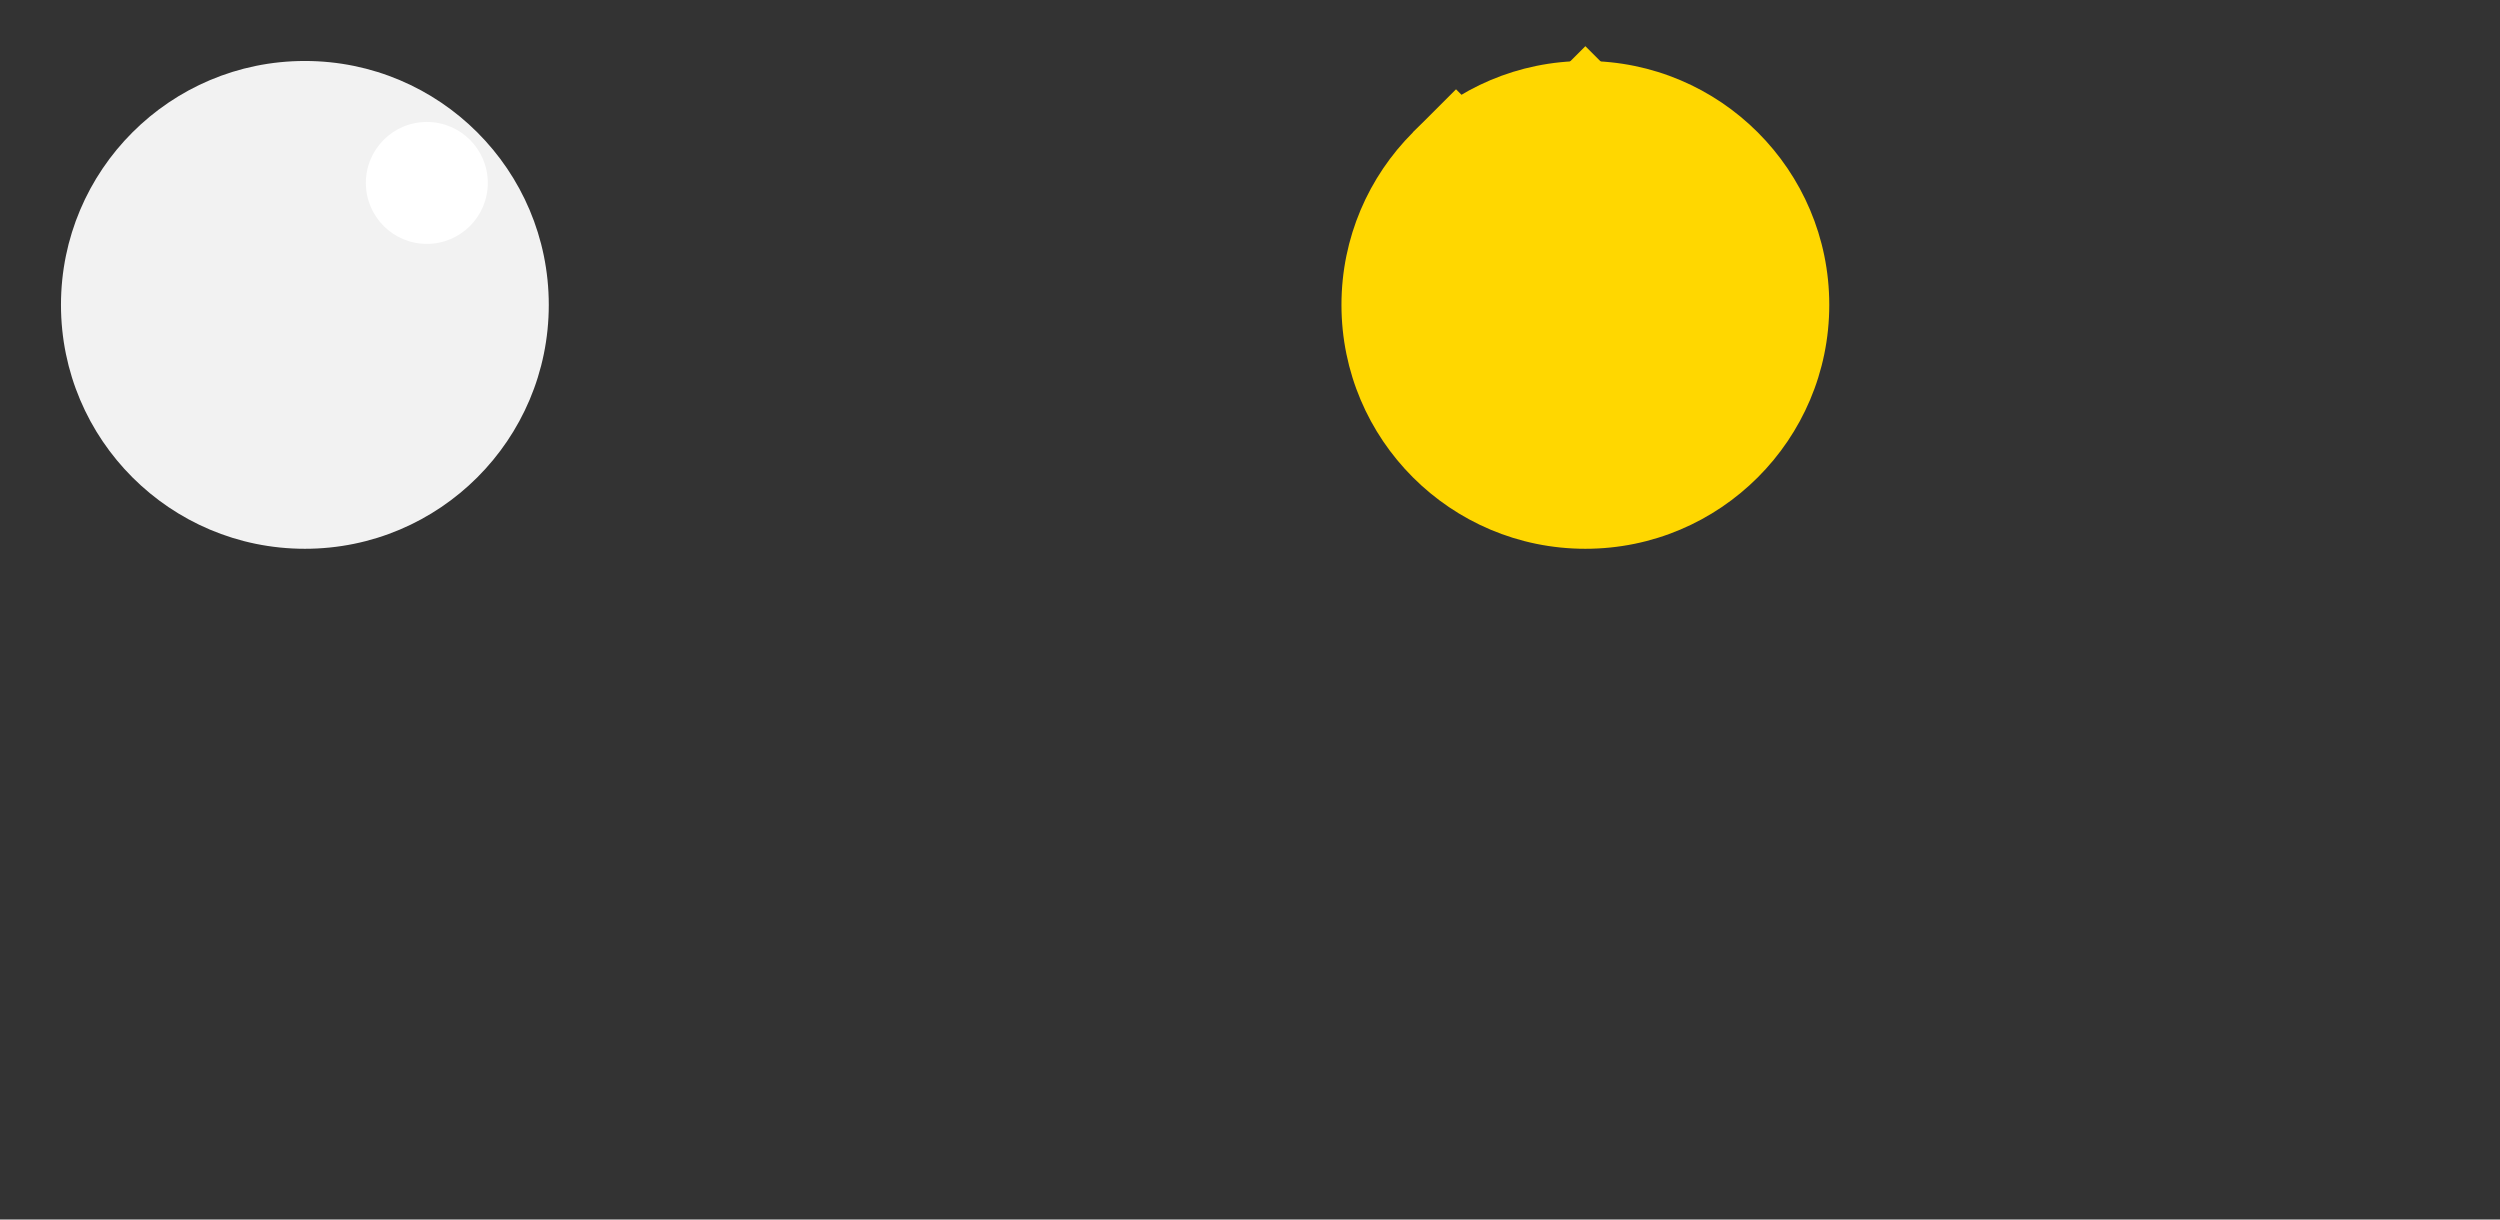 <svg width="410" height="200" viewBox="0 0 410 200" xmlns="http://www.w3.org/2000/svg" version="1.1">
    <rect x="0" y="0" width="410" height="200" fill="#333333" stroke="none"/>
    <!-- Moon body -->
    <circle cx="50" cy="50" r="40" fill="#f2f2f2" />
    <!-- Moon crater -->
    <circle cx="70" cy="30" r="10" fill="#ffffff" />

<g transform="translate(210, 0)">
    <!-- Sun body -->
    <circle cx="50" cy="50" r="40" fill="#ffd700" />
    <!-- Sun rays -->
    <g transform="rotate(45 50 50)">
    <rect x="45" y="20" width="10" height="30" fill="#ffd700" />
    <rect x="20" y="45" width="30" height="10" fill="#ffd700" />
    <rect x="33" y="33" width="10" height="10" fill="#ffd700" />
    <rect x="10" y="40" width="10" height="10" fill="#ffd700" />
    <rect x="60" y="40" width="10" height="10" fill="#ffd700" />
    <rect x="40" y="60" width="10" height="10" fill="#ffd700" />
    <rect x="20" y="20" width="10" height="10" fill="#ffd700" />
    <rect x="60" y="60" width="10" height="10" fill="#ffd700" />
    </g>
</g></svg>